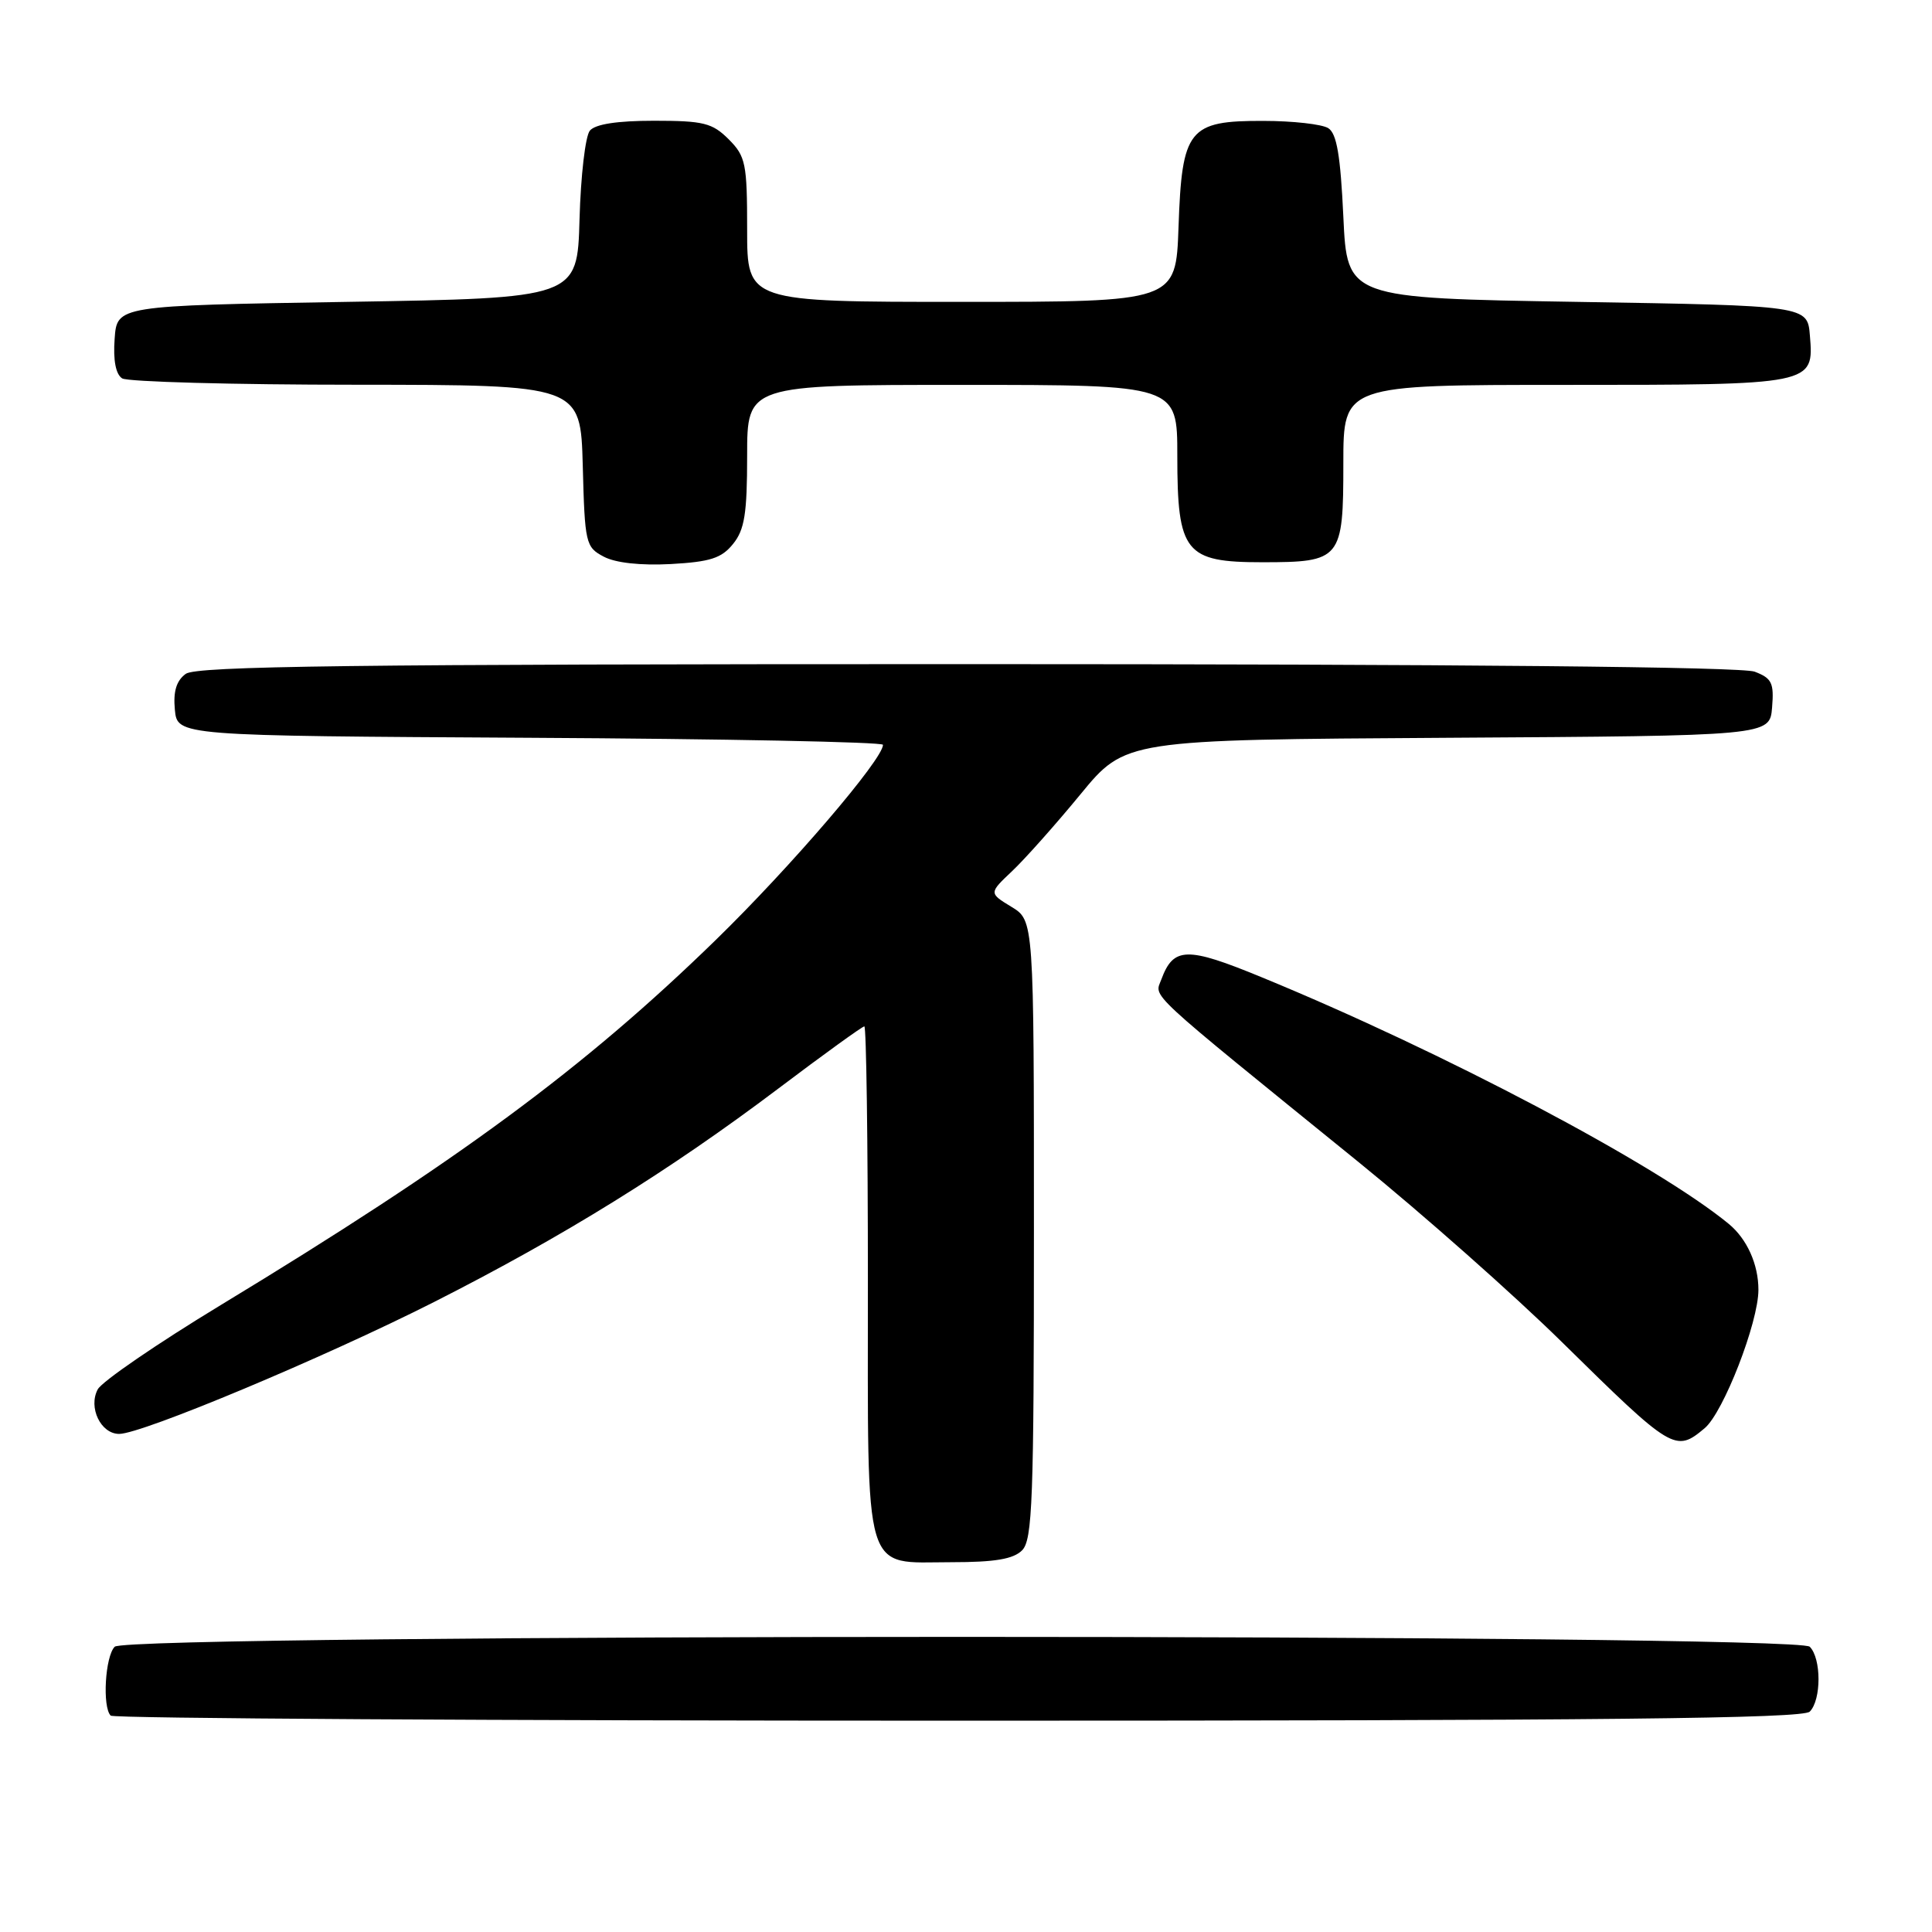 <?xml version="1.0" encoding="UTF-8" standalone="no"?>
<!DOCTYPE svg PUBLIC "-//W3C//DTD SVG 1.1//EN" "http://www.w3.org/Graphics/SVG/1.1/DTD/svg11.dtd" >
<svg xmlns="http://www.w3.org/2000/svg" xmlns:xlink="http://www.w3.org/1999/xlink" version="1.1" viewBox="0 0 256 256">
 <g >
 <path fill="currentColor"
d=" M 239.80 226.80 C 241.35 225.25 241.35 219.75 239.80 218.20 C 238.06 216.46 16.94 216.46 15.20 218.20 C 13.93 219.47 13.54 226.20 14.67 227.33 C 15.03 227.70 65.57 228.00 126.97 228.00 C 212.46 228.00 238.88 227.72 239.80 226.80 Z  M 135.43 205.43 C 136.81 204.05 137.00 198.80 137.00 162.91 C 137.00 121.97 137.00 121.97 134.02 120.16 C 131.03 118.34 131.03 118.34 134.12 115.42 C 135.82 113.81 139.89 109.24 143.16 105.26 C 149.11 98.02 149.11 98.02 191.81 97.76 C 234.50 97.50 234.50 97.50 234.81 93.75 C 235.08 90.49 234.78 89.87 232.50 89.00 C 230.81 88.36 193.42 88.00 128.13 88.00 C 46.46 88.00 26.03 88.26 24.61 89.29 C 23.37 90.20 22.94 91.62 23.17 94.04 C 23.50 97.50 23.50 97.50 70.25 97.76 C 95.96 97.90 117.00 98.32 117.00 98.69 C 117.00 100.61 104.78 114.87 94.82 124.57 C 77.41 141.53 60.69 153.87 29.23 172.94 C 20.84 178.03 13.51 183.05 12.95 184.10 C 11.67 186.49 13.35 190.00 15.79 190.00 C 18.79 190.01 43.02 179.86 57.50 172.53 C 74.63 163.85 88.71 155.12 103.12 144.25 C 109.13 139.71 114.27 136.00 114.53 136.00 C 114.79 136.00 115.00 151.15 115.00 169.67 C 115.00 209.57 114.24 207.00 126.08 207.00 C 131.82 207.00 134.27 206.59 135.43 205.43 Z  M 225.87 189.25 C 228.36 187.17 233.00 175.23 233.00 170.91 C 233.00 167.53 231.49 164.18 229.09 162.19 C 219.56 154.34 191.19 139.35 167.15 129.48 C 157.25 125.40 155.49 125.45 153.88 129.79 C 152.98 132.23 151.41 130.78 180.04 154.00 C 188.52 160.88 200.63 171.60 206.97 177.84 C 221.62 192.26 222.00 192.49 225.87 189.25 Z  M 97.13 72.08 C 98.66 70.20 99.00 68.06 99.00 60.39 C 99.00 51.00 99.00 51.00 127.50 51.00 C 156.00 51.00 156.00 51.00 156.00 60.39 C 156.00 73.23 157.02 74.50 167.26 74.50 C 177.71 74.50 178.00 74.14 178.00 61.38 C 178.00 51.00 178.00 51.00 207.31 51.00 C 240.37 51.00 240.36 51.00 239.82 44.46 C 239.50 40.50 239.50 40.50 209.00 40.00 C 178.50 39.50 178.50 39.50 178.00 28.71 C 177.62 20.61 177.13 17.69 176.00 16.98 C 175.18 16.46 171.31 16.02 167.40 16.02 C 157.49 15.99 156.61 17.09 156.16 30.10 C 155.81 40.00 155.81 40.00 127.41 40.00 C 99.00 40.00 99.00 40.00 99.00 30.45 C 99.00 21.65 98.81 20.72 96.55 18.45 C 94.38 16.29 93.22 16.00 86.67 16.00 C 81.77 16.00 78.88 16.45 78.16 17.31 C 77.56 18.03 76.95 23.31 76.79 29.06 C 76.50 39.50 76.50 39.50 46.00 40.00 C 15.50 40.50 15.50 40.50 15.19 44.90 C 14.98 47.74 15.34 49.60 16.19 50.14 C 16.91 50.59 30.87 50.98 47.22 50.98 C 76.93 51.00 76.93 51.00 77.22 61.72 C 77.49 72.01 77.60 72.50 80.00 73.76 C 81.56 74.59 84.89 74.95 88.88 74.74 C 94.10 74.45 95.61 73.97 97.13 72.08 Z "/>
</g>
</svg>
